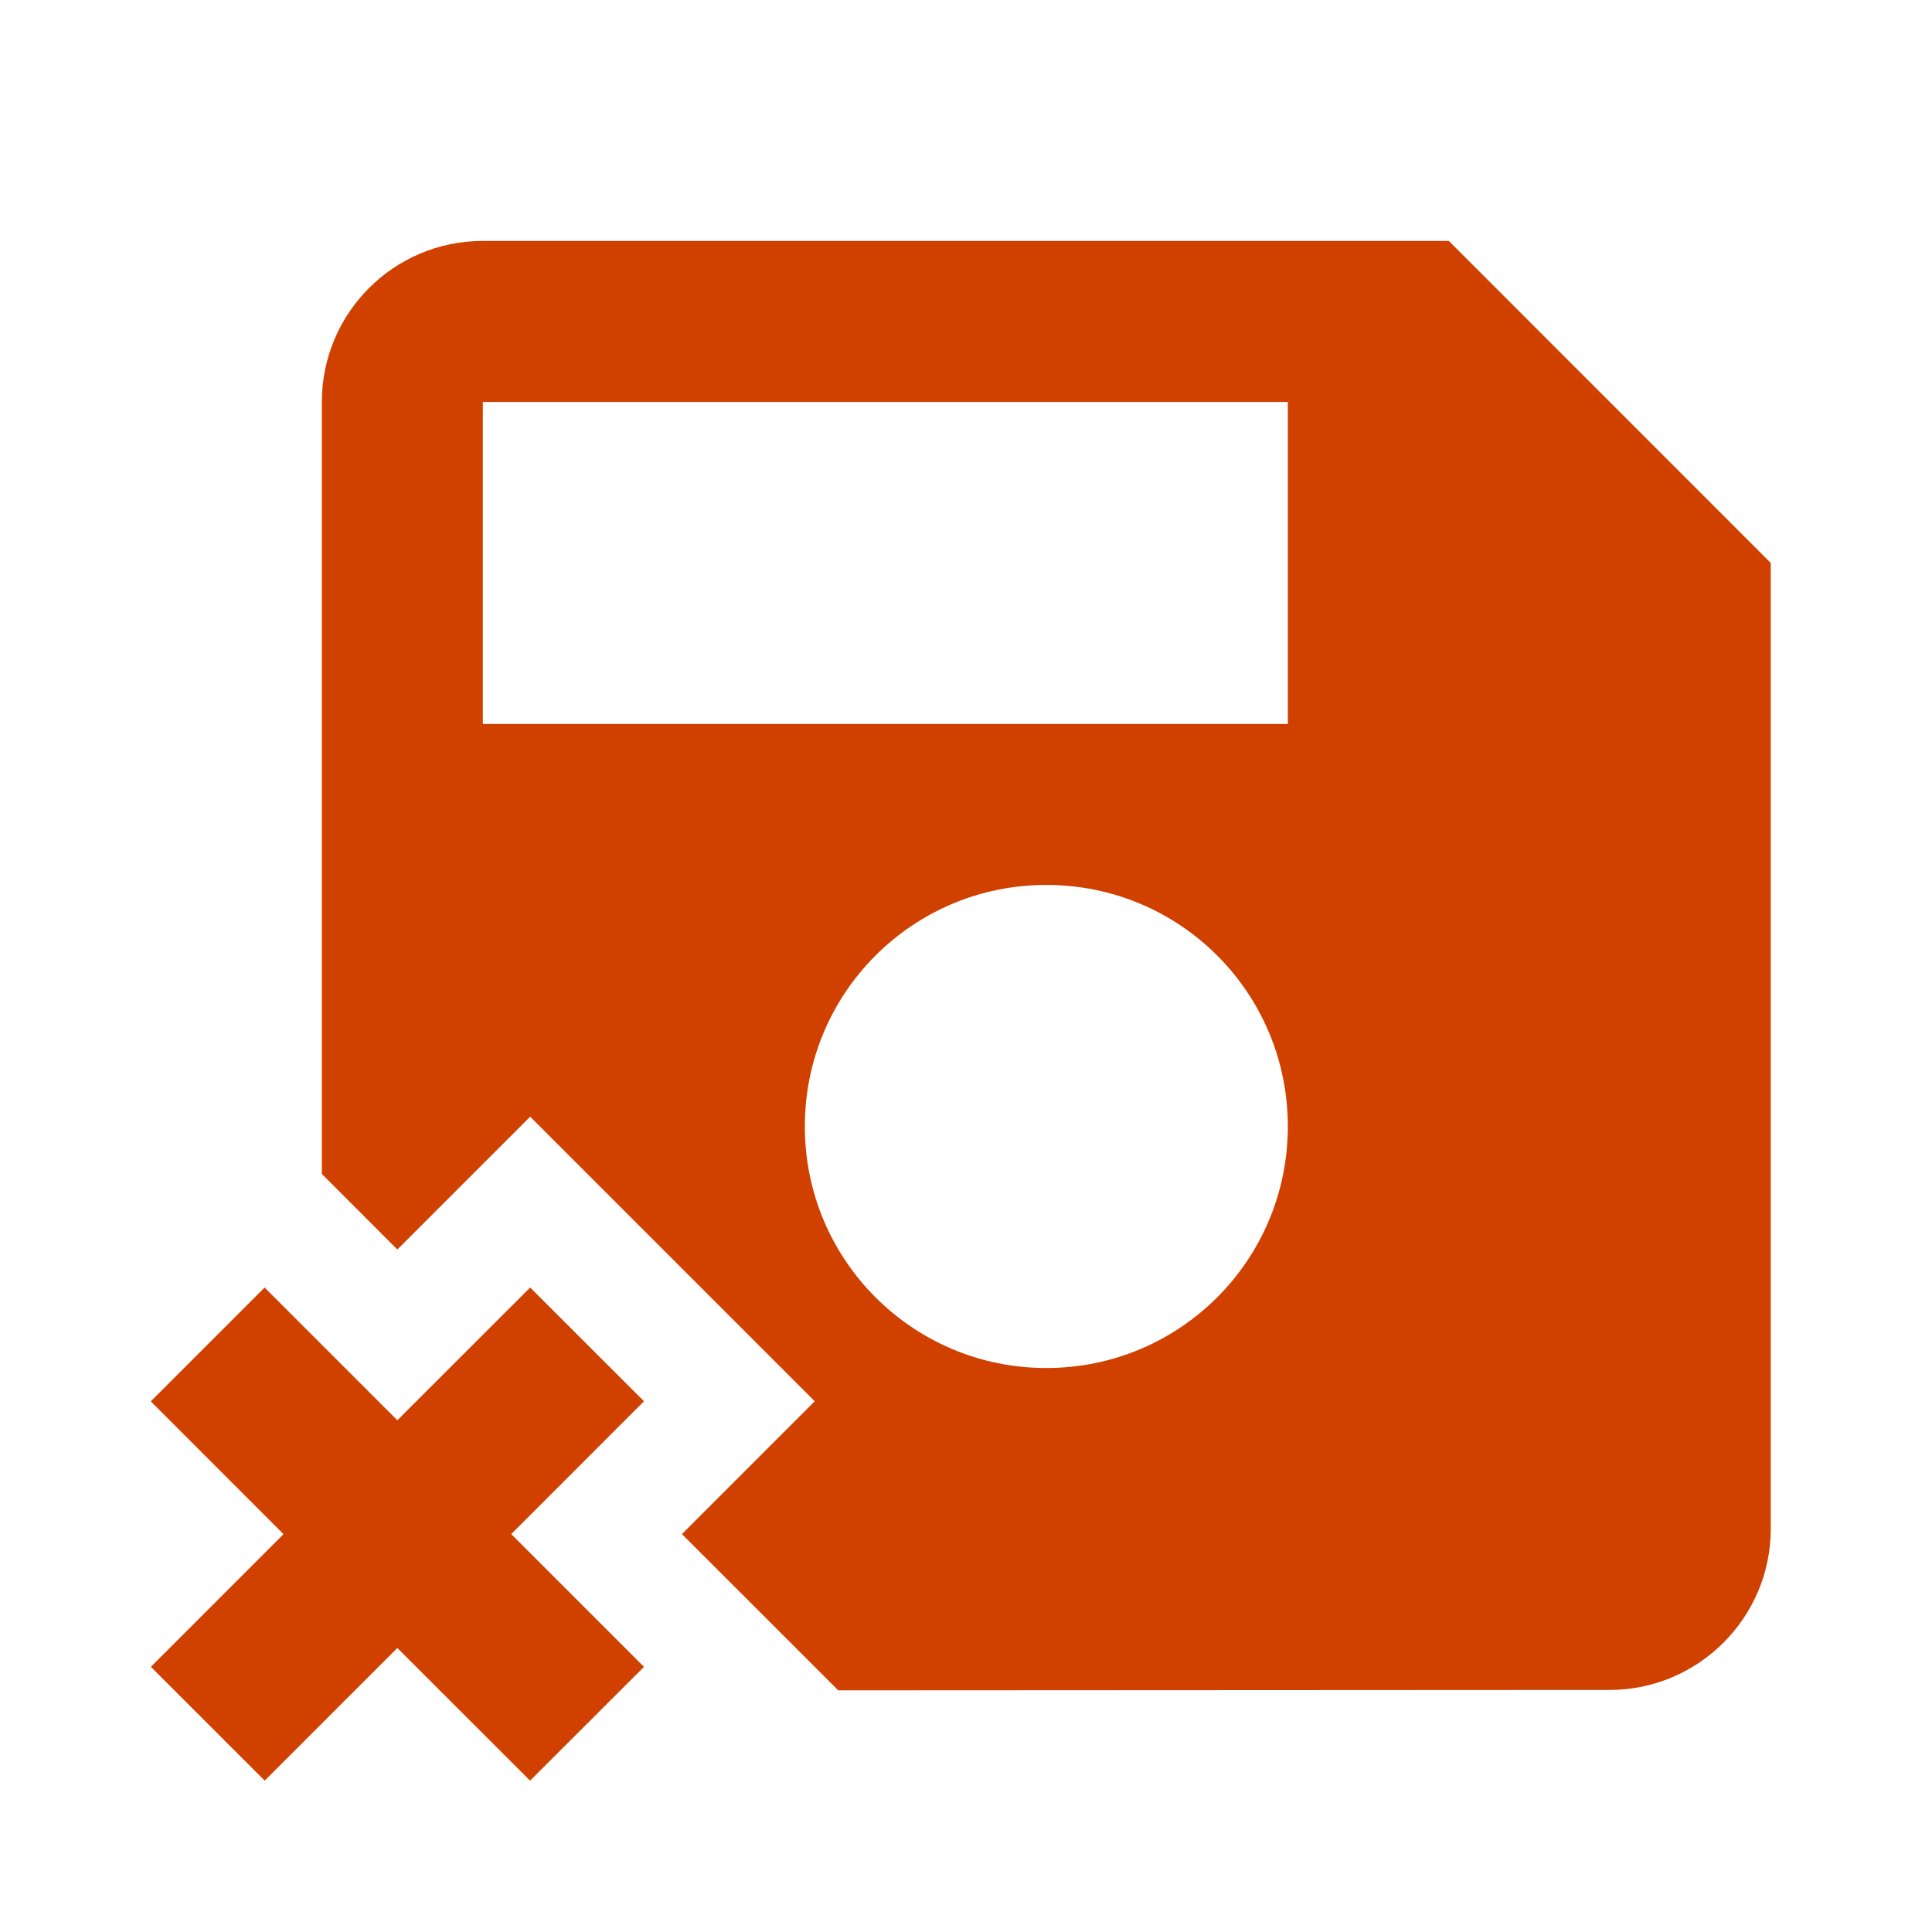 <svg xmlns="http://www.w3.org/2000/svg" width="24" height="24" viewBox="0 0 24 24" fill="#D04100">
  <path fill-rule="evenodd" d="M17.998,2.993h-12c-1.11,0-2,0.9-2,2v9.59l0.938,0.939 c0.551-0.551,1.1-1.1,1.65-1.65l3.535,3.535c-0.551,0.551-1.1,1.1-1.65,1.65l1.942,1.941l9.584-0.005c1.1,0,2-0.899,2-2v-12 L17.998,2.993L17.998,2.993L17.998,2.993z M3.287,15.994c0.55,0.55,1.1,1.099,1.649,1.649l1.65-1.649L8,17.407l-1.649,1.65L8,20.706 L6.585,22.12l-1.649-1.648L3.288,22.12l-1.414-1.414l1.648-1.648l-1.649-1.65L3.287,15.994L3.287,15.994z M15.998,8.993h-10v-4h10 V8.993L15.998,8.993z M12.998,16.994c-1.659,0-3-1.341-3-3.001s1.34-3,3-3c1.661,0,3,1.34,3,3S14.658,16.994,12.998,16.994z" clip-rule="evenodd"/>
</svg>